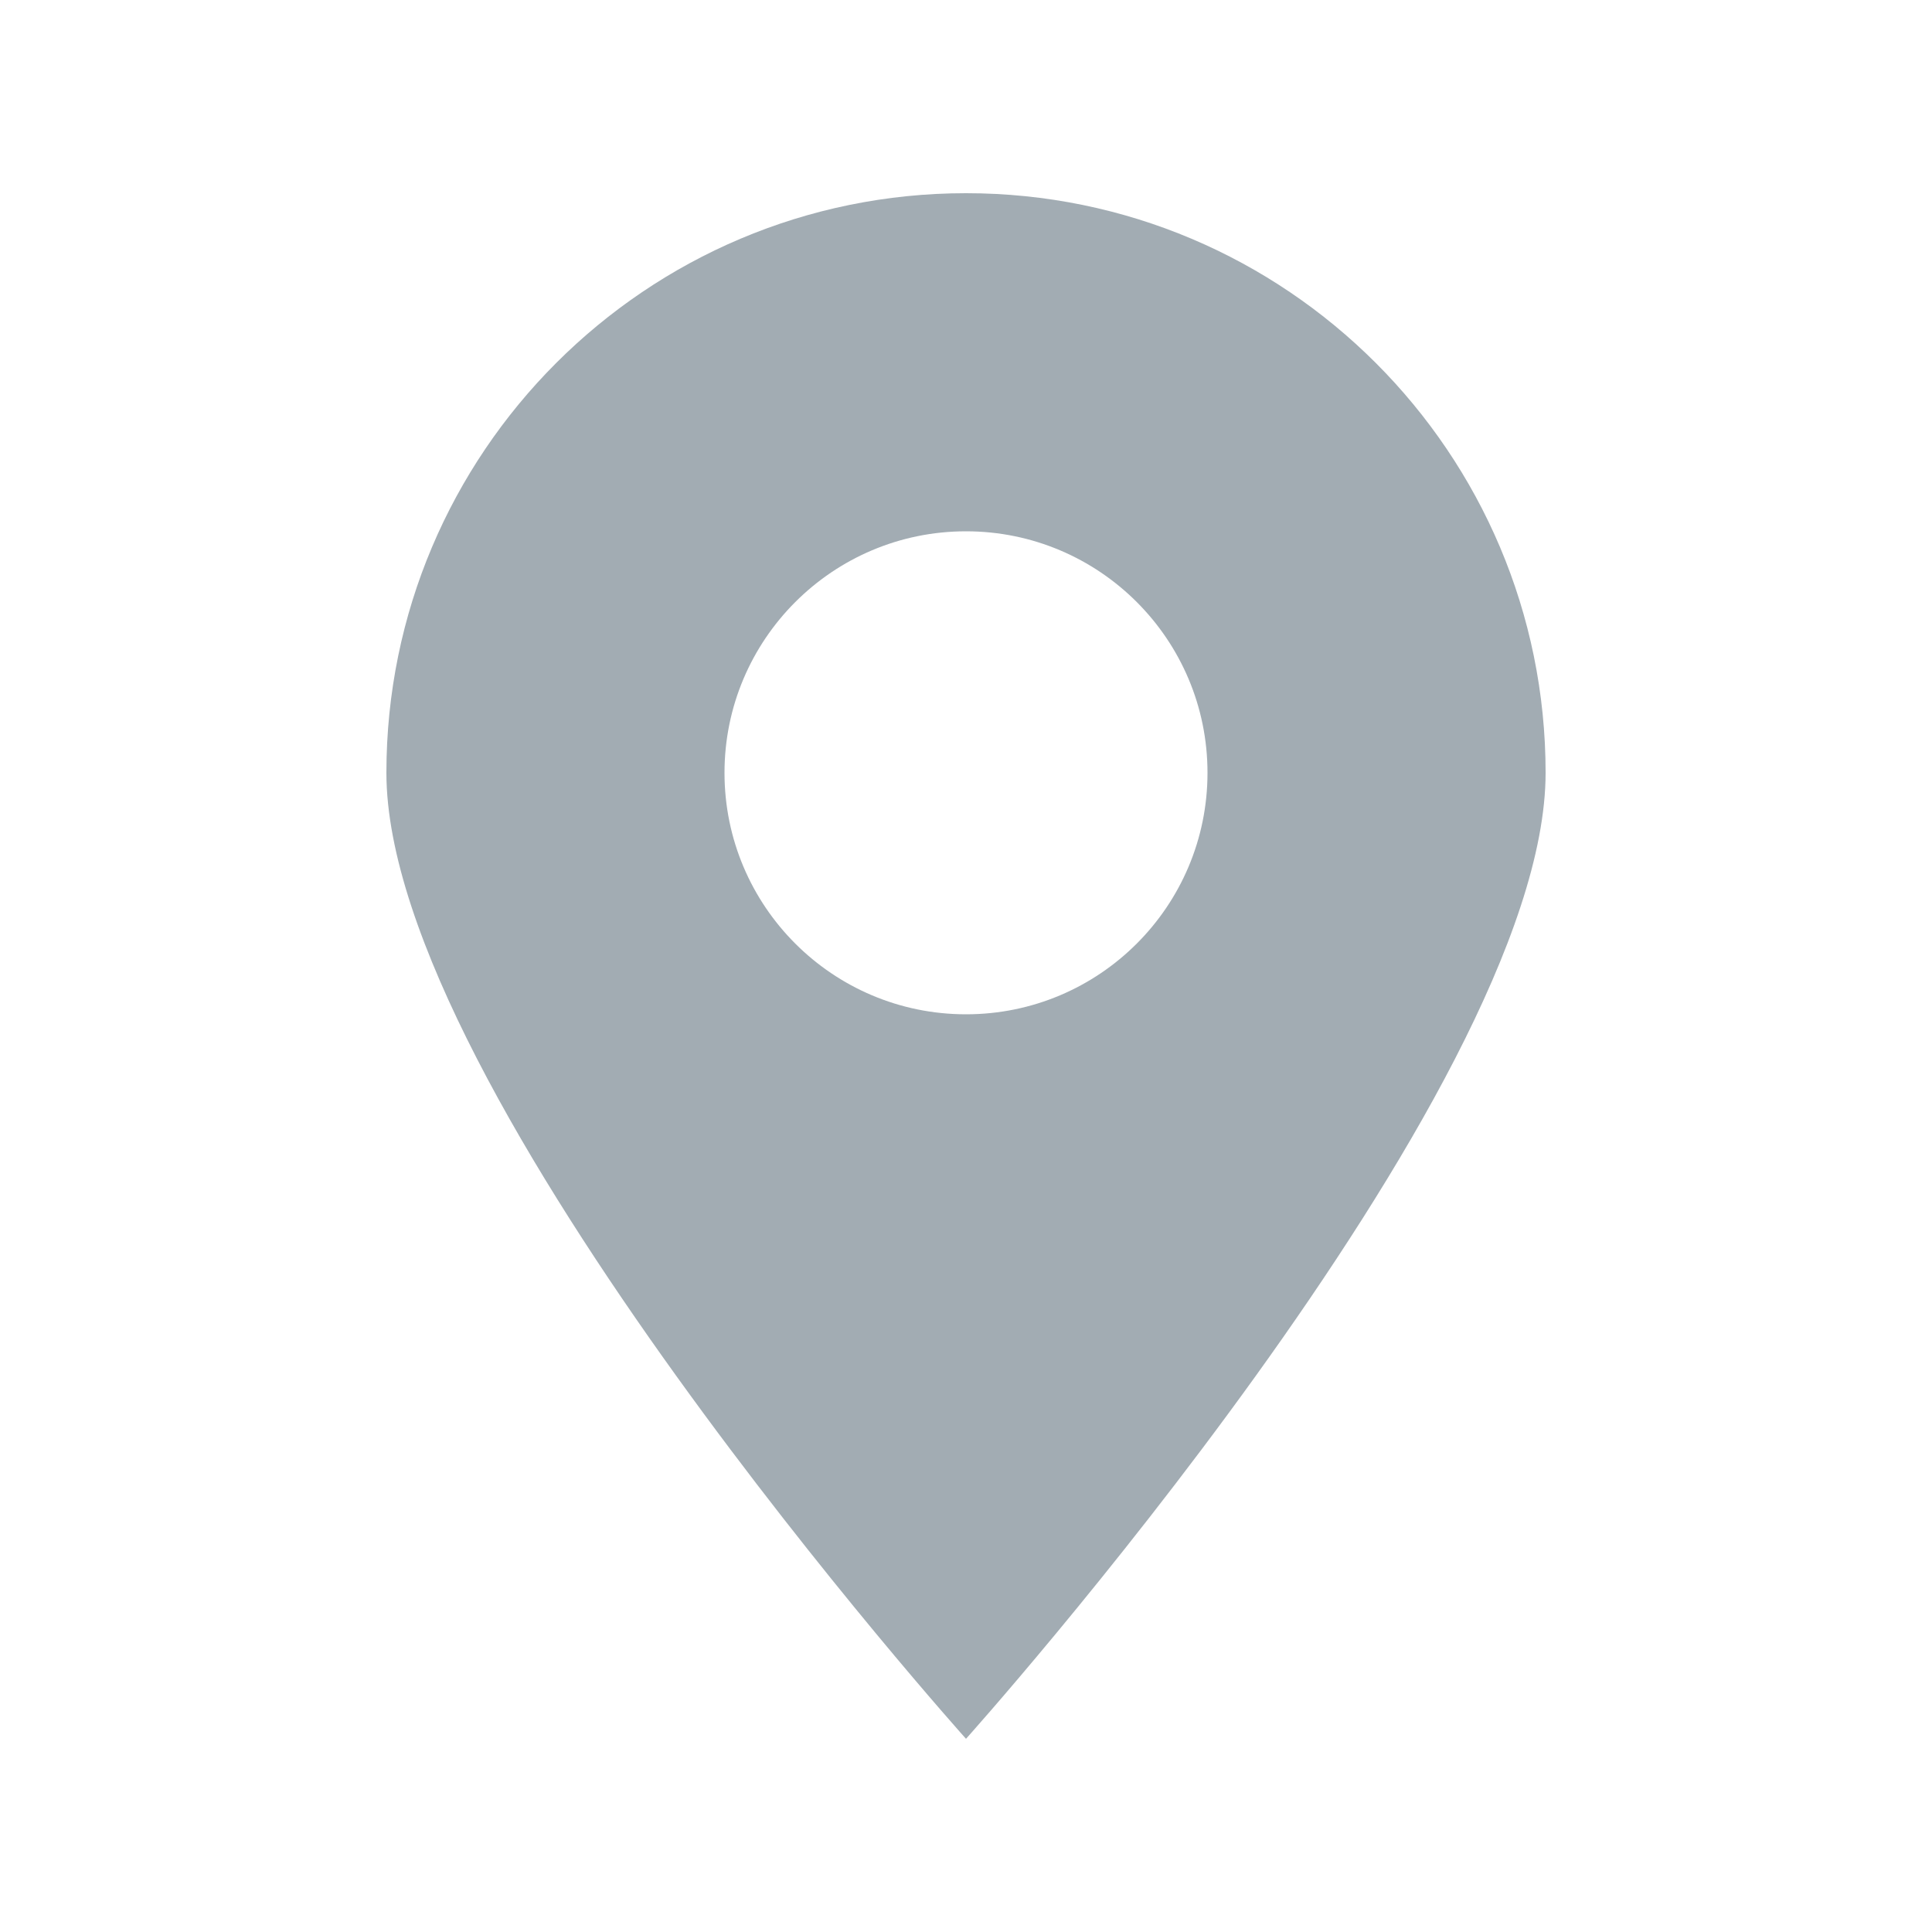 <svg xmlns="http://www.w3.org/2000/svg" width="20" height="20" viewBox="0 0 20 20" enable-background="new 0 0 20 20"><path fill="#a2acb3" d="m10 2c-3.313 0-6 2.687-6 6s6 10 6 10 6-6.687 6-10-2.687-6-6-6m0 8.5c-1.38 0-2.5-1.119-2.5-2.5 0-1.38 1.12-2.5 2.5-2.5 1.381 0 2.5 1.12 2.5 2.5 0 1.381-1.119 2.5-2.5 2.5"/></svg>